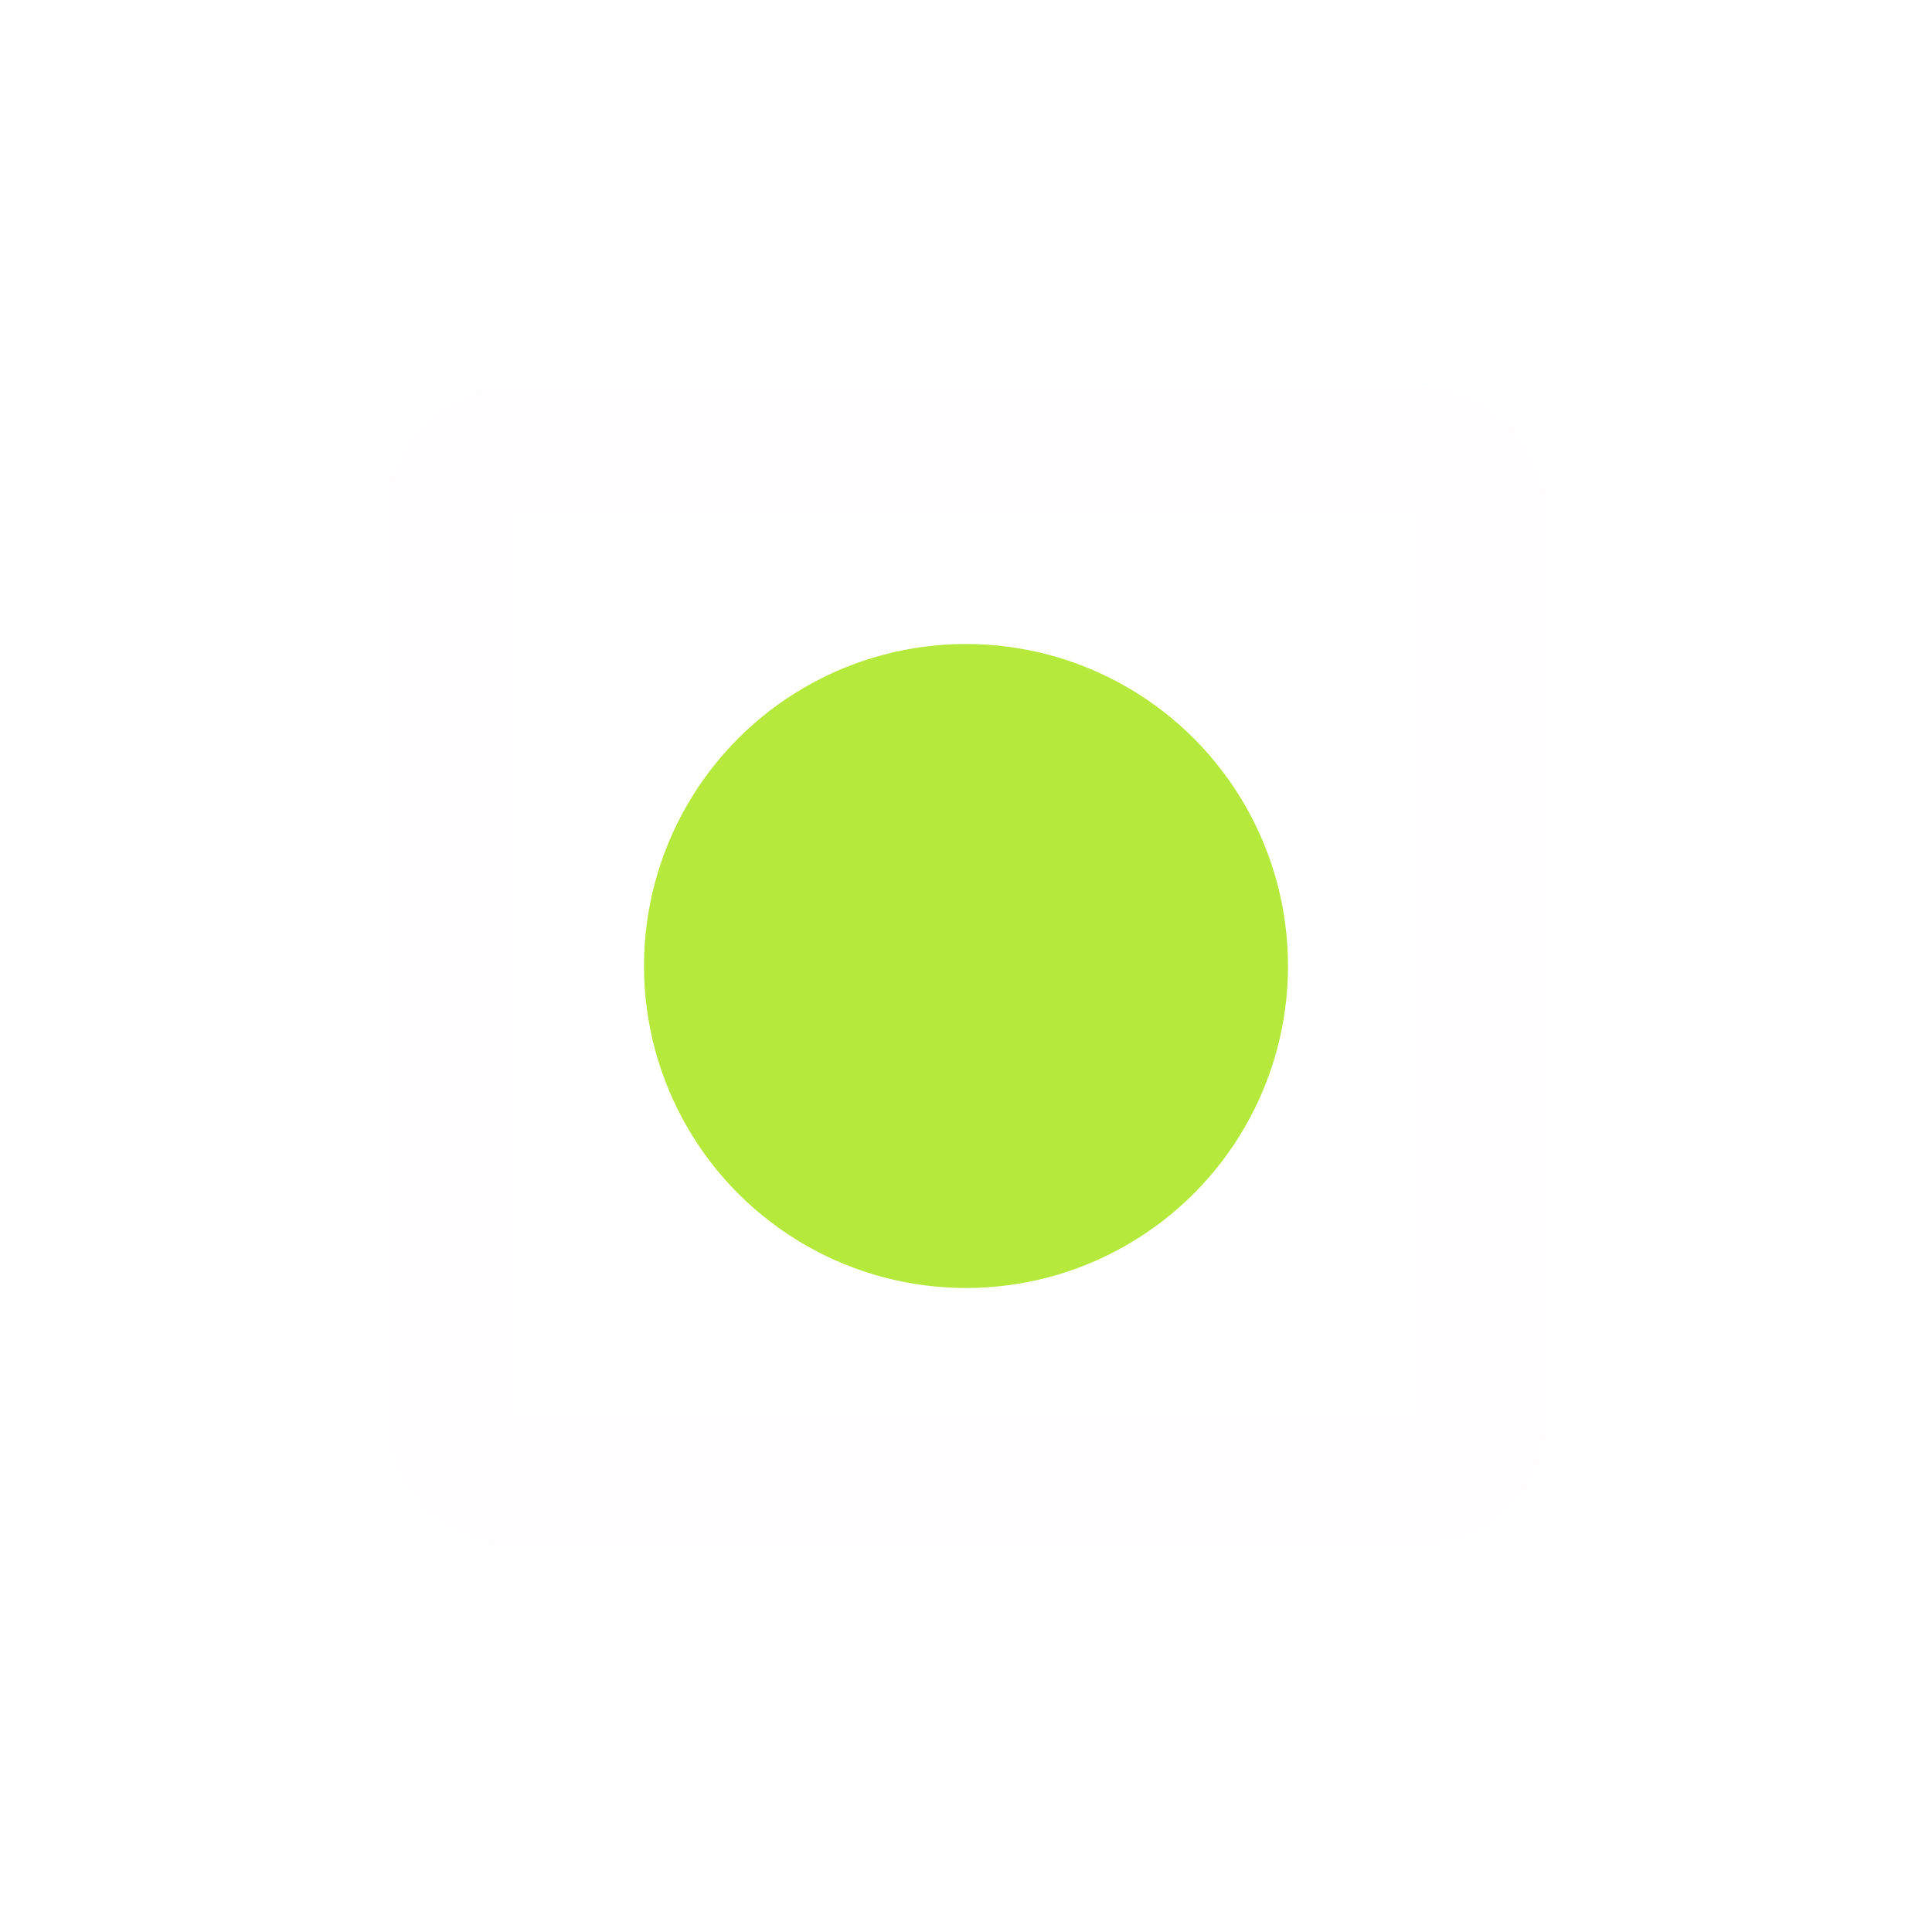 <svg width="30" height="30" viewBox="0 0 30 30" fill="none" xmlns="http://www.w3.org/2000/svg">
<path d="M8 24C7.45 24 6.979 23.804 6.588 23.413C6.196 23.021 6 22.55 6 22V8C6 7.45 6.196 6.979 6.588 6.588C6.979 6.196 7.45 6 8 6H22C22.55 6 23.021 6.196 23.413 6.588C23.804 6.979 24 7.45 24 8V22C24 22.55 23.804 23.021 23.413 23.413C23.021 23.804 22.55 24 22 24H8ZM8 22H22V8H8V22Z" fill="#FFFDFD"/>
<g filter="url(#filter0_f_3113_3211)">
<circle cx="15" cy="15" r="5" fill="#B5E93B"/>
</g>
<defs>
<filter id="filter0_f_3113_3211" x="0" y="0" width="30" height="30" filterUnits="userSpaceOnUse" color-interpolation-filters="sRGB">
<feFlood flood-opacity="0" result="BackgroundImageFix"/>
<feBlend mode="normal" in="SourceGraphic" in2="BackgroundImageFix" result="shape"/>
<feGaussianBlur stdDeviation="5" result="effect1_foregroundBlur_3113_3211"/>
</filter>
</defs>
</svg>
